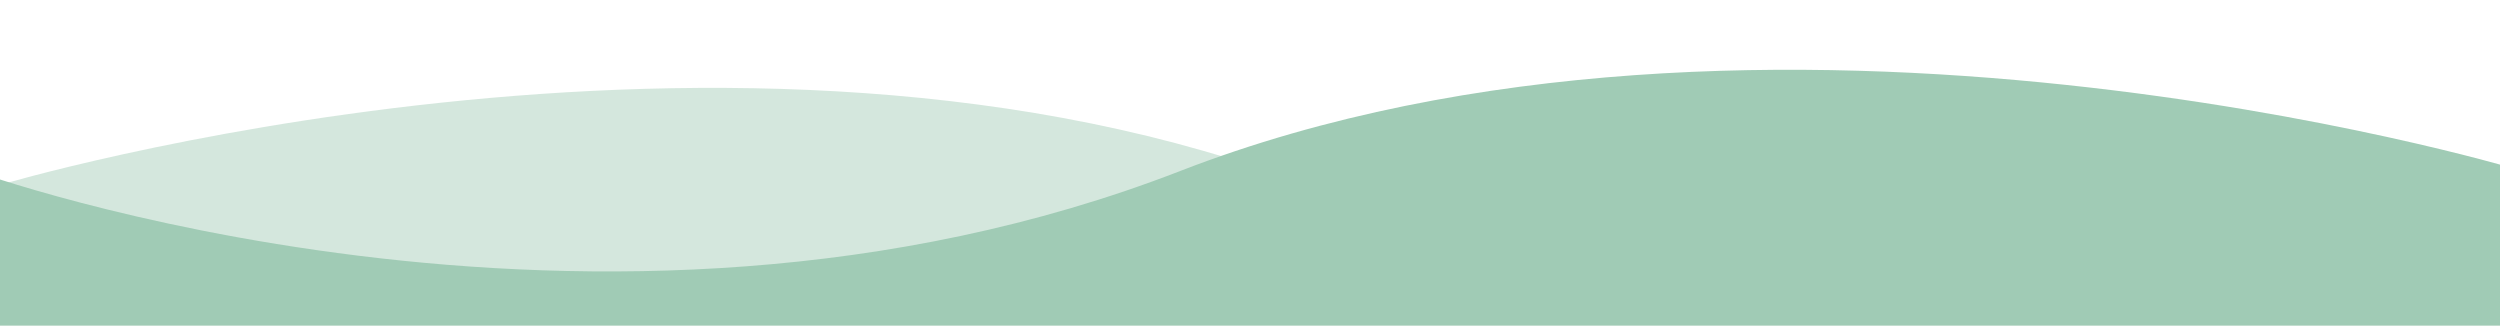<svg id="Layer_1" data-name="Layer 1" xmlns="http://www.w3.org/2000/svg" width="1920" height="250" viewBox="0 0 1920 250"><defs><style>.cls-1{fill:#d4e7dd;}.cls-2{fill:#a0cbb5;}</style></defs><title>waves</title><path class="cls-1" d="M0,142s567-169,1008,2,912,0,912,0l87,252L-315,441Z"/><path class="cls-2" d="M1930.116,129.26s-575.791-171.62-1023.628,2.031-926.139,0-926.139,0L-108,387.198l2358,45.698Z"/></svg>